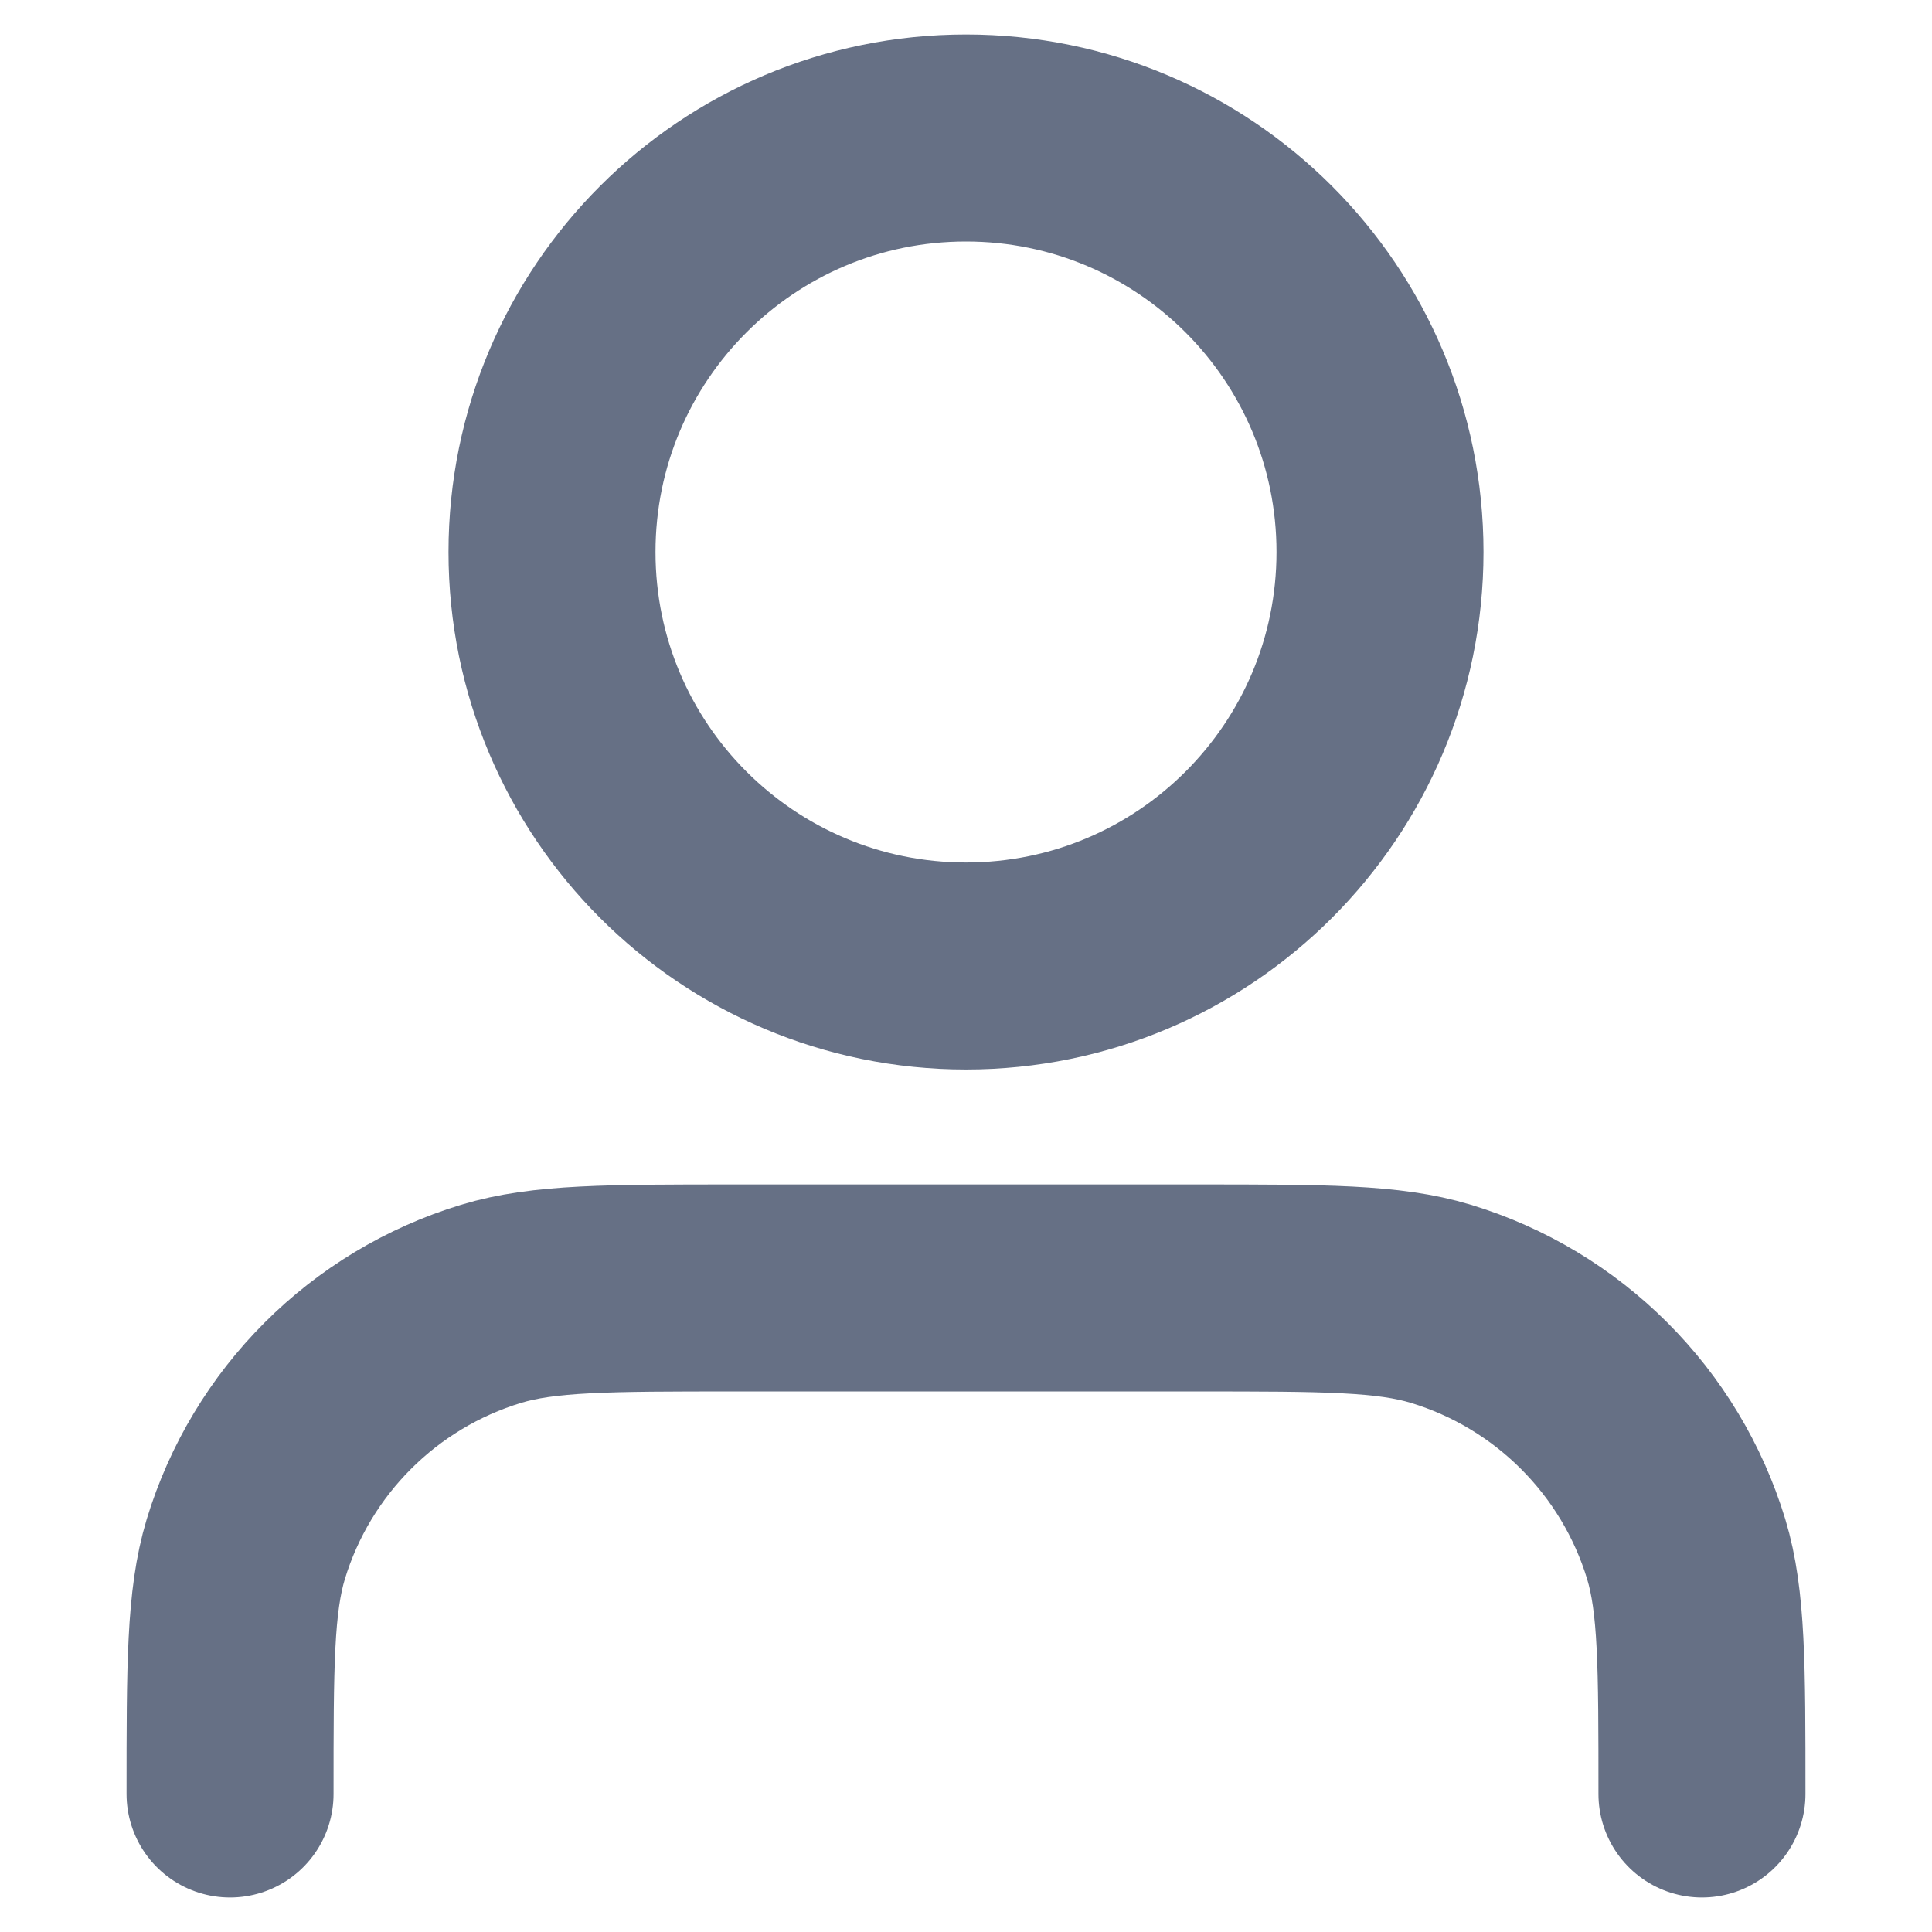 <svg width="14" height="14" viewBox="0 0 14 14" fill="none" xmlns="http://www.w3.org/2000/svg">
<path d="M12.333 13C12.333 12.07 12.333 11.604 12.219 11.226C11.96 10.374 11.293 9.707 10.441 9.448C10.062 9.333 9.597 9.333 8.667 9.333H5.333C4.403 9.333 3.938 9.333 3.559 9.448C2.707 9.707 2.04 10.374 1.781 11.226C1.667 11.604 1.667 12.07 1.667 13M10 4C10 5.657 8.657 7 7 7C5.343 7 4 5.657 4 4C4 2.343 5.343 1 7 1C8.657 1 10 2.343 10 4Z" stroke="#667085" stroke-width="1.5" stroke-linecap="round" stroke-linejoin="round"/>
</svg>
